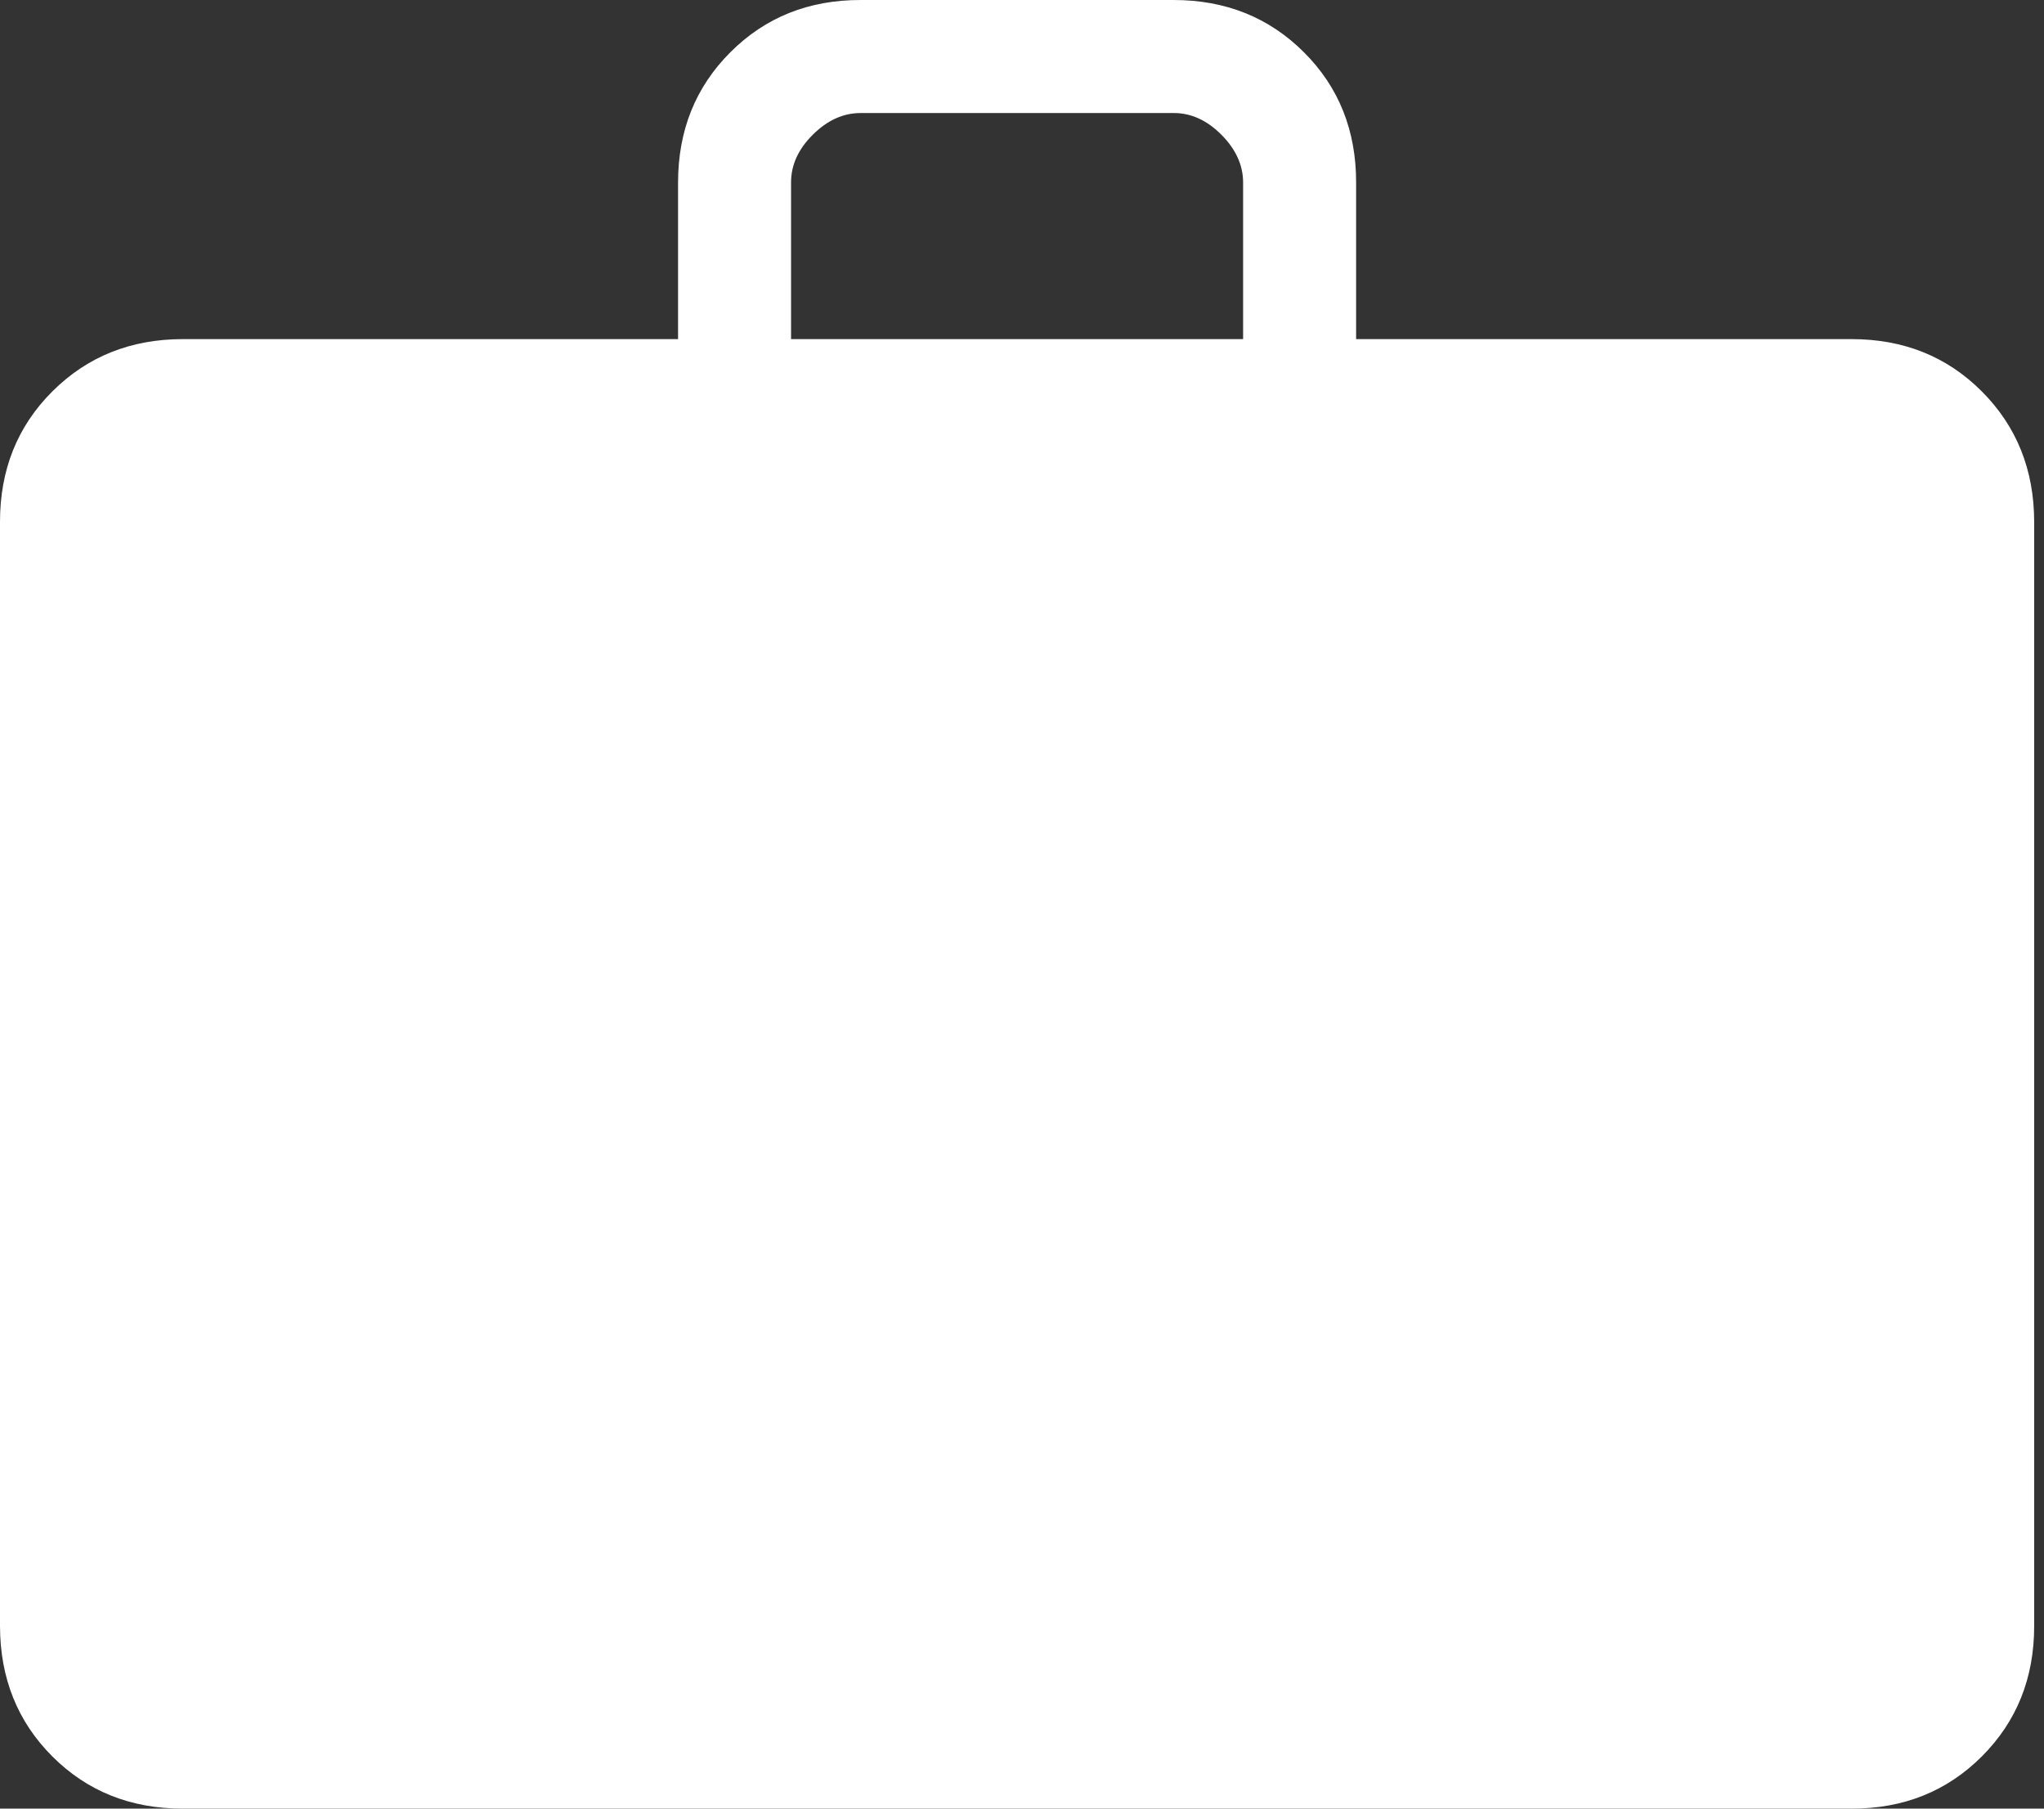 <svg width="104" height="92" viewBox="0 0 104 92" fill="none" xmlns="http://www.w3.org/2000/svg">
<rect x="0" y="0" width="104" height="92" fill="#333333" stroke="none"/>
<path d="M9.292 92C6.643 92 4.433 91.115 2.662 89.344C0.891 87.573 0.004 85.361 0 82.708V26.542C0 23.893 0.887 21.683 2.662 19.912C4.437 18.141 6.645 17.254 9.286 17.25H34.5V9.286C34.5 6.641 35.387 4.431 37.162 2.657C38.937 0.882 41.147 -0.004 43.792 1.23922e-05H59.714C62.359 1.23922e-05 64.569 0.886 66.344 2.657C68.118 4.428 69.004 6.637 69 9.286V17.25H94.214C96.859 17.25 99.067 18.137 100.838 19.912C102.609 21.687 103.496 23.897 103.5 26.542V82.714C103.5 85.359 102.613 87.569 100.838 89.344C99.063 91.118 96.855 92.004 94.214 92H9.292ZM40.25 17.25H63.25V9.286C63.25 8.405 62.882 7.594 62.146 6.854C61.41 6.114 60.599 5.746 59.714 5.75H43.786C42.905 5.75 42.094 6.118 41.354 6.854C40.614 7.59 40.246 8.401 40.25 9.286V17.25Z" fill="white"/>
</svg>
